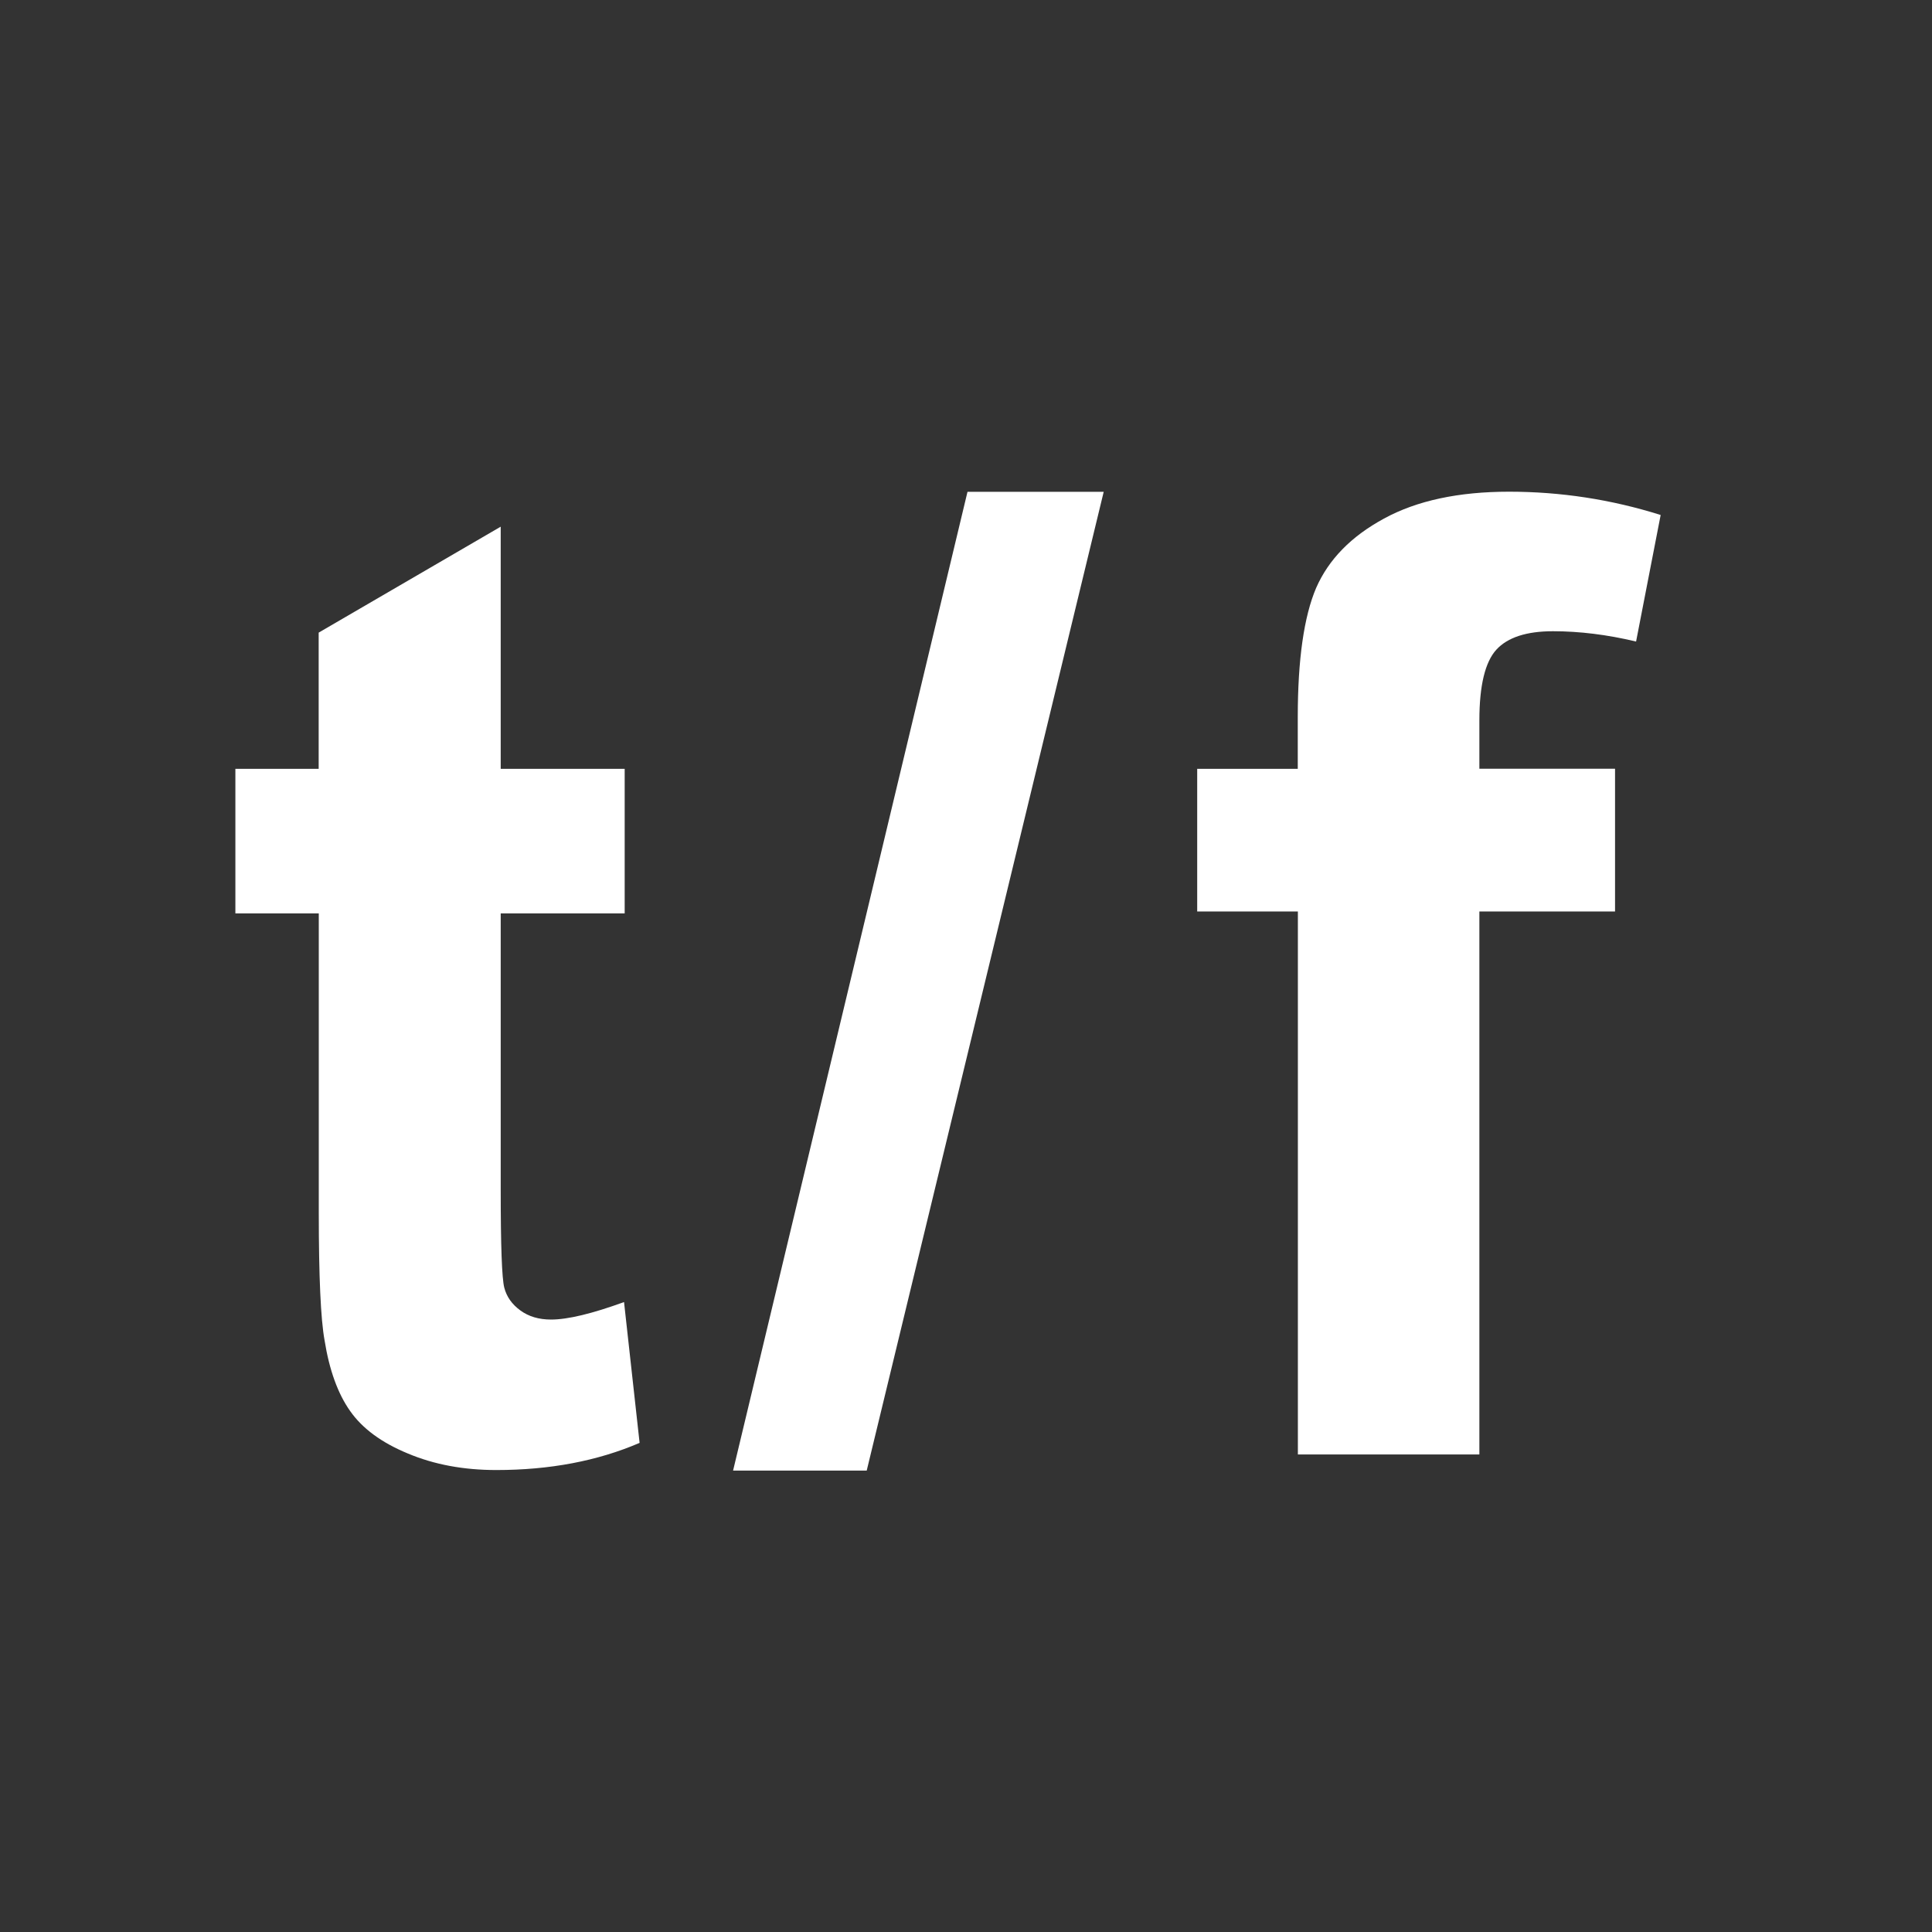<?xml version="1.0" encoding="utf-8"?>
<!-- Generator: Adobe Illustrator 16.0.0, SVG Export Plug-In . SVG Version: 6.00 Build 0)  -->
<!DOCTYPE svg PUBLIC "-//W3C//DTD SVG 1.1//EN" "http://www.w3.org/Graphics/SVG/1.1/DTD/svg11.dtd">
<svg version="1.1" id="Layer_1" xmlns="http://www.w3.org/2000/svg" xmlns:xlink="http://www.w3.org/1999/xlink" x="0px" y="0px"
	 width="18px" height="18px" viewBox="0 0 18 18" enable-background="new 0 0 18 18" xml:space="preserve">
<rect x="0" y="0" width="18" height="18" fill="#333333" stroke="none"/>
<g>
	<path fill="#FFFFFF" d="M5.82,7.163V8.51H4.665v2.575c0,0.521,0.011,0.825,0.033,0.911s0.072,0.156,0.15,0.213
		s0.173,0.085,0.286,0.085c0.156,0,0.383-0.055,0.68-0.163l0.145,1.312c-0.393,0.169-0.838,0.253-1.335,0.253
		c-0.305,0-0.579-0.051-0.824-0.154c-0.245-0.101-0.424-0.233-0.538-0.396c-0.114-0.161-0.194-0.382-0.238-0.658
		c-0.036-0.196-0.054-0.594-0.054-1.191V8.51H2.193V7.163h0.776V5.894l1.696-0.987v2.256H5.82z"/>
	<path fill="#FFFFFF" d="M6.83,13.701l2.184-9.119h1.269l-2.208,9.119H6.83z"/>
	<path fill="#FFFFFF" d="M11.153,7.163h0.938V6.681c0-0.537,0.058-0.938,0.171-1.203c0.116-0.265,0.325-0.48,0.633-0.647
		c0.306-0.167,0.695-0.25,1.165-0.25c0.48,0,0.952,0.072,1.412,0.217l-0.229,1.179c-0.268-0.064-0.527-0.096-0.774-0.096
		c-0.246,0-0.422,0.057-0.527,0.171s-0.159,0.334-0.159,0.659v0.451h1.264v1.33h-1.264v5.059h-1.691V8.492h-0.938V7.163z"/>
</g>
</svg>
